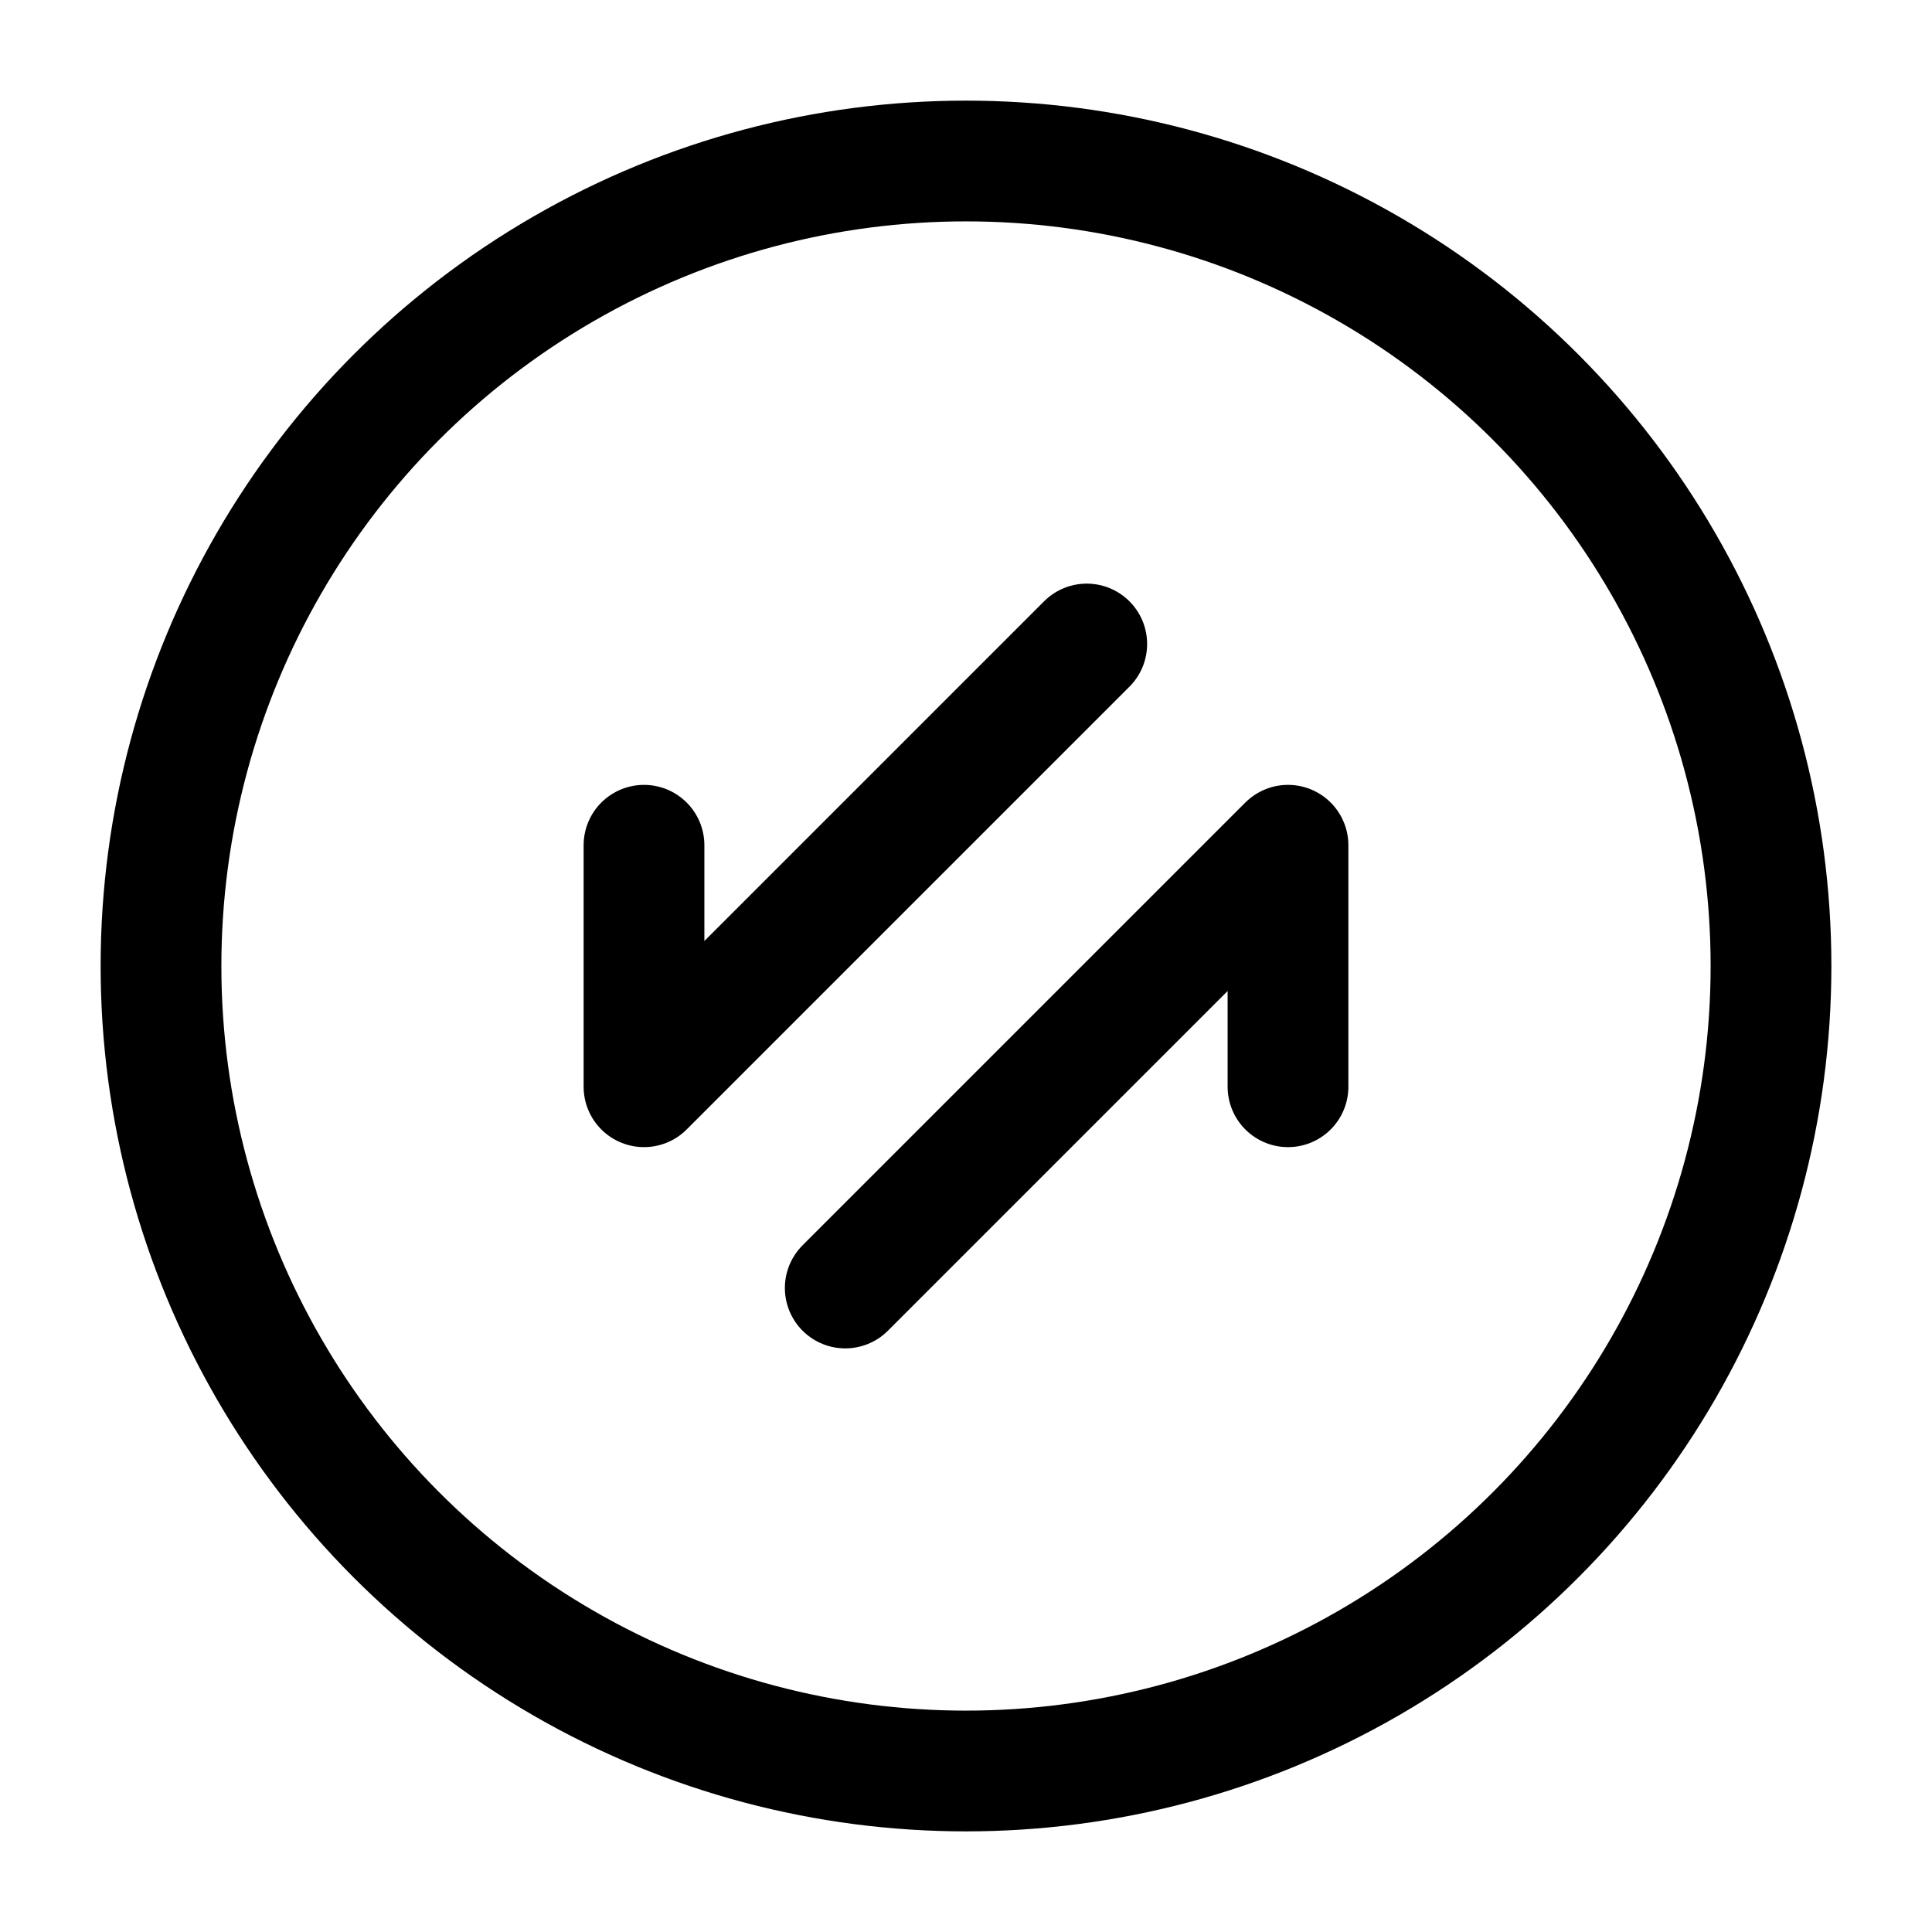 <svg width="24" height="24" viewBox="0 0 24 24" fill="none" xmlns="http://www.w3.org/2000/svg">
    <path d="M8 10.5V13.5L13.5 8" stroke="currentColor" stroke-width="1.5" stroke-linecap="round" stroke-linejoin="round"/>
    <path d="M16 13.5V10.5L10.5 16" stroke="currentColor" stroke-width="1.5" stroke-linecap="round" stroke-linejoin="round"/>
    <circle cx="12" cy="12" r="10" stroke="currentColor" stroke-width="1.5" stroke-linejoin="round"/>
</svg>

